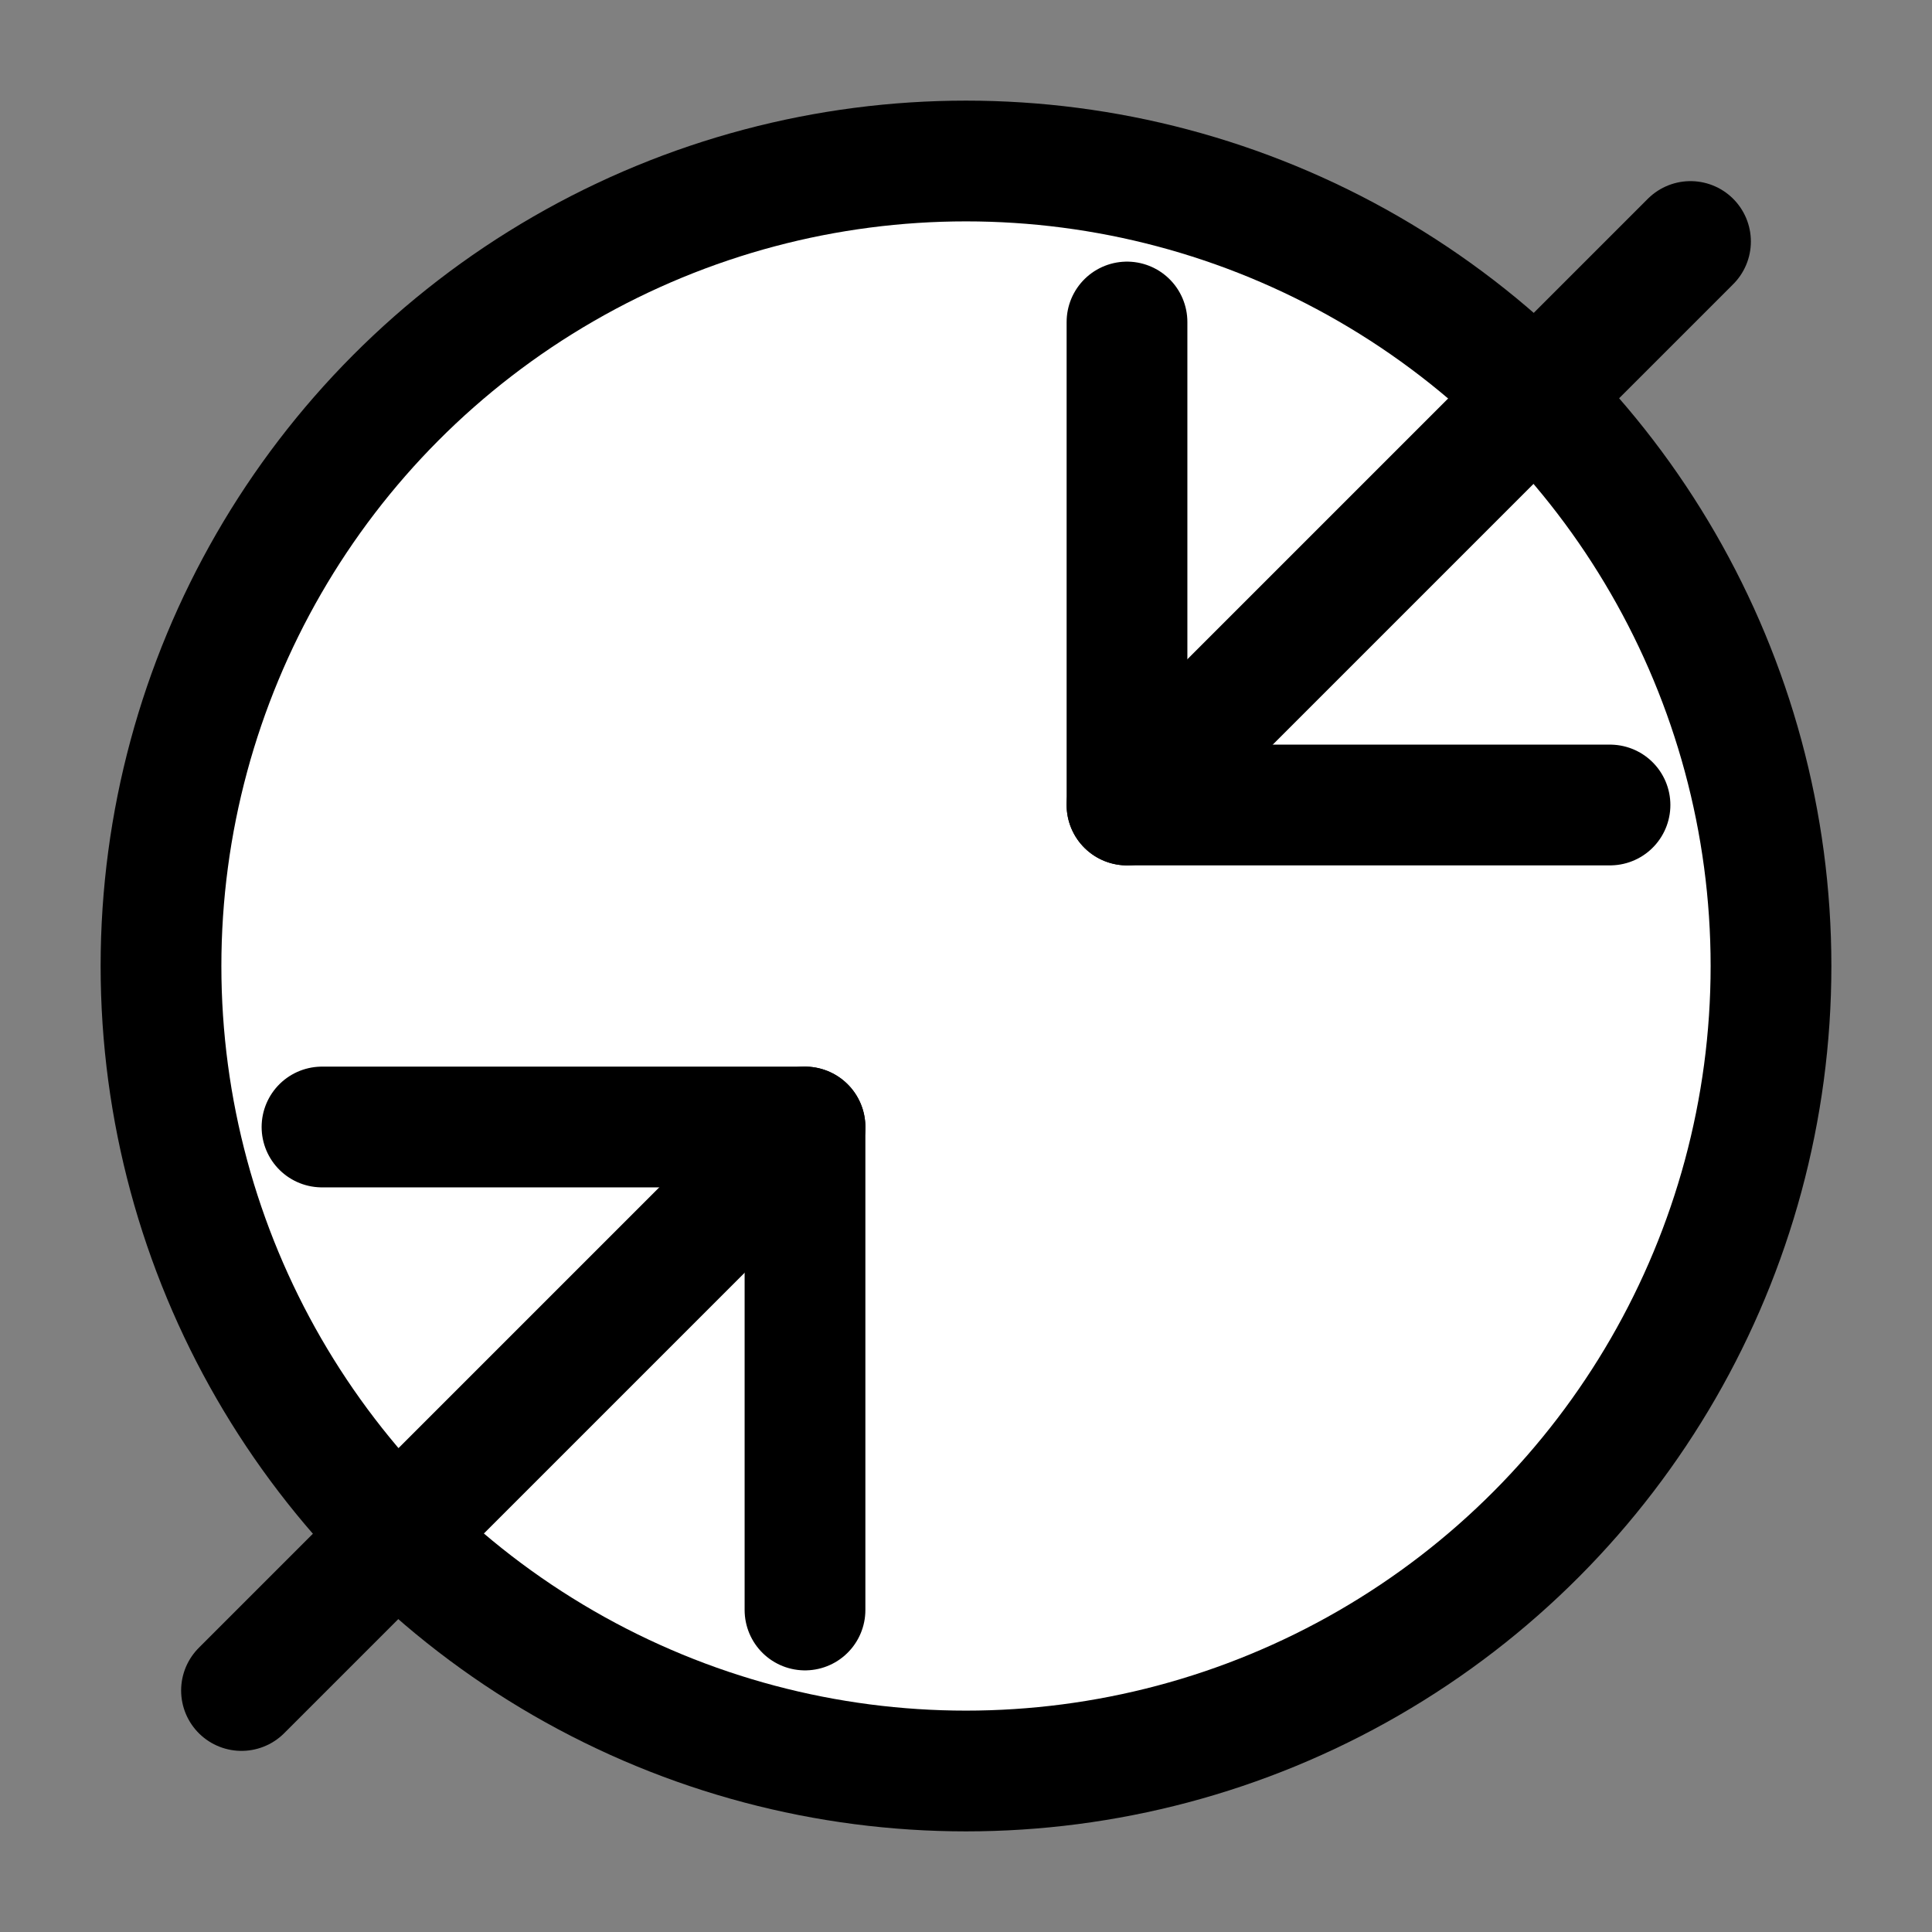 <svg 
xmlns="http://www.w3.org/2000/svg" 
width="24" 
height="24" 
viewBox="0 0 24 24" 
fill="white" 
stroke="currentColor" 
stroke-width="1.5" 
stroke-linecap="round" stroke-linejoin="round" 
class="feather feather-minimize-2">
<rect x="0" y="0" width="24" height="24" fill="#808080" stroke="none"/>
<circle cx="12" cy="12" r="10"></circle>
<polyline points="4 14 10 14 10 20"></polyline>
<polyline points="20 10 14 10 14 4"></polyline>
<line x1="14" y1="10" x2="21" y2="3"></line>
<line x1="3" y1="21" x2="10" y2="14"></line></svg>